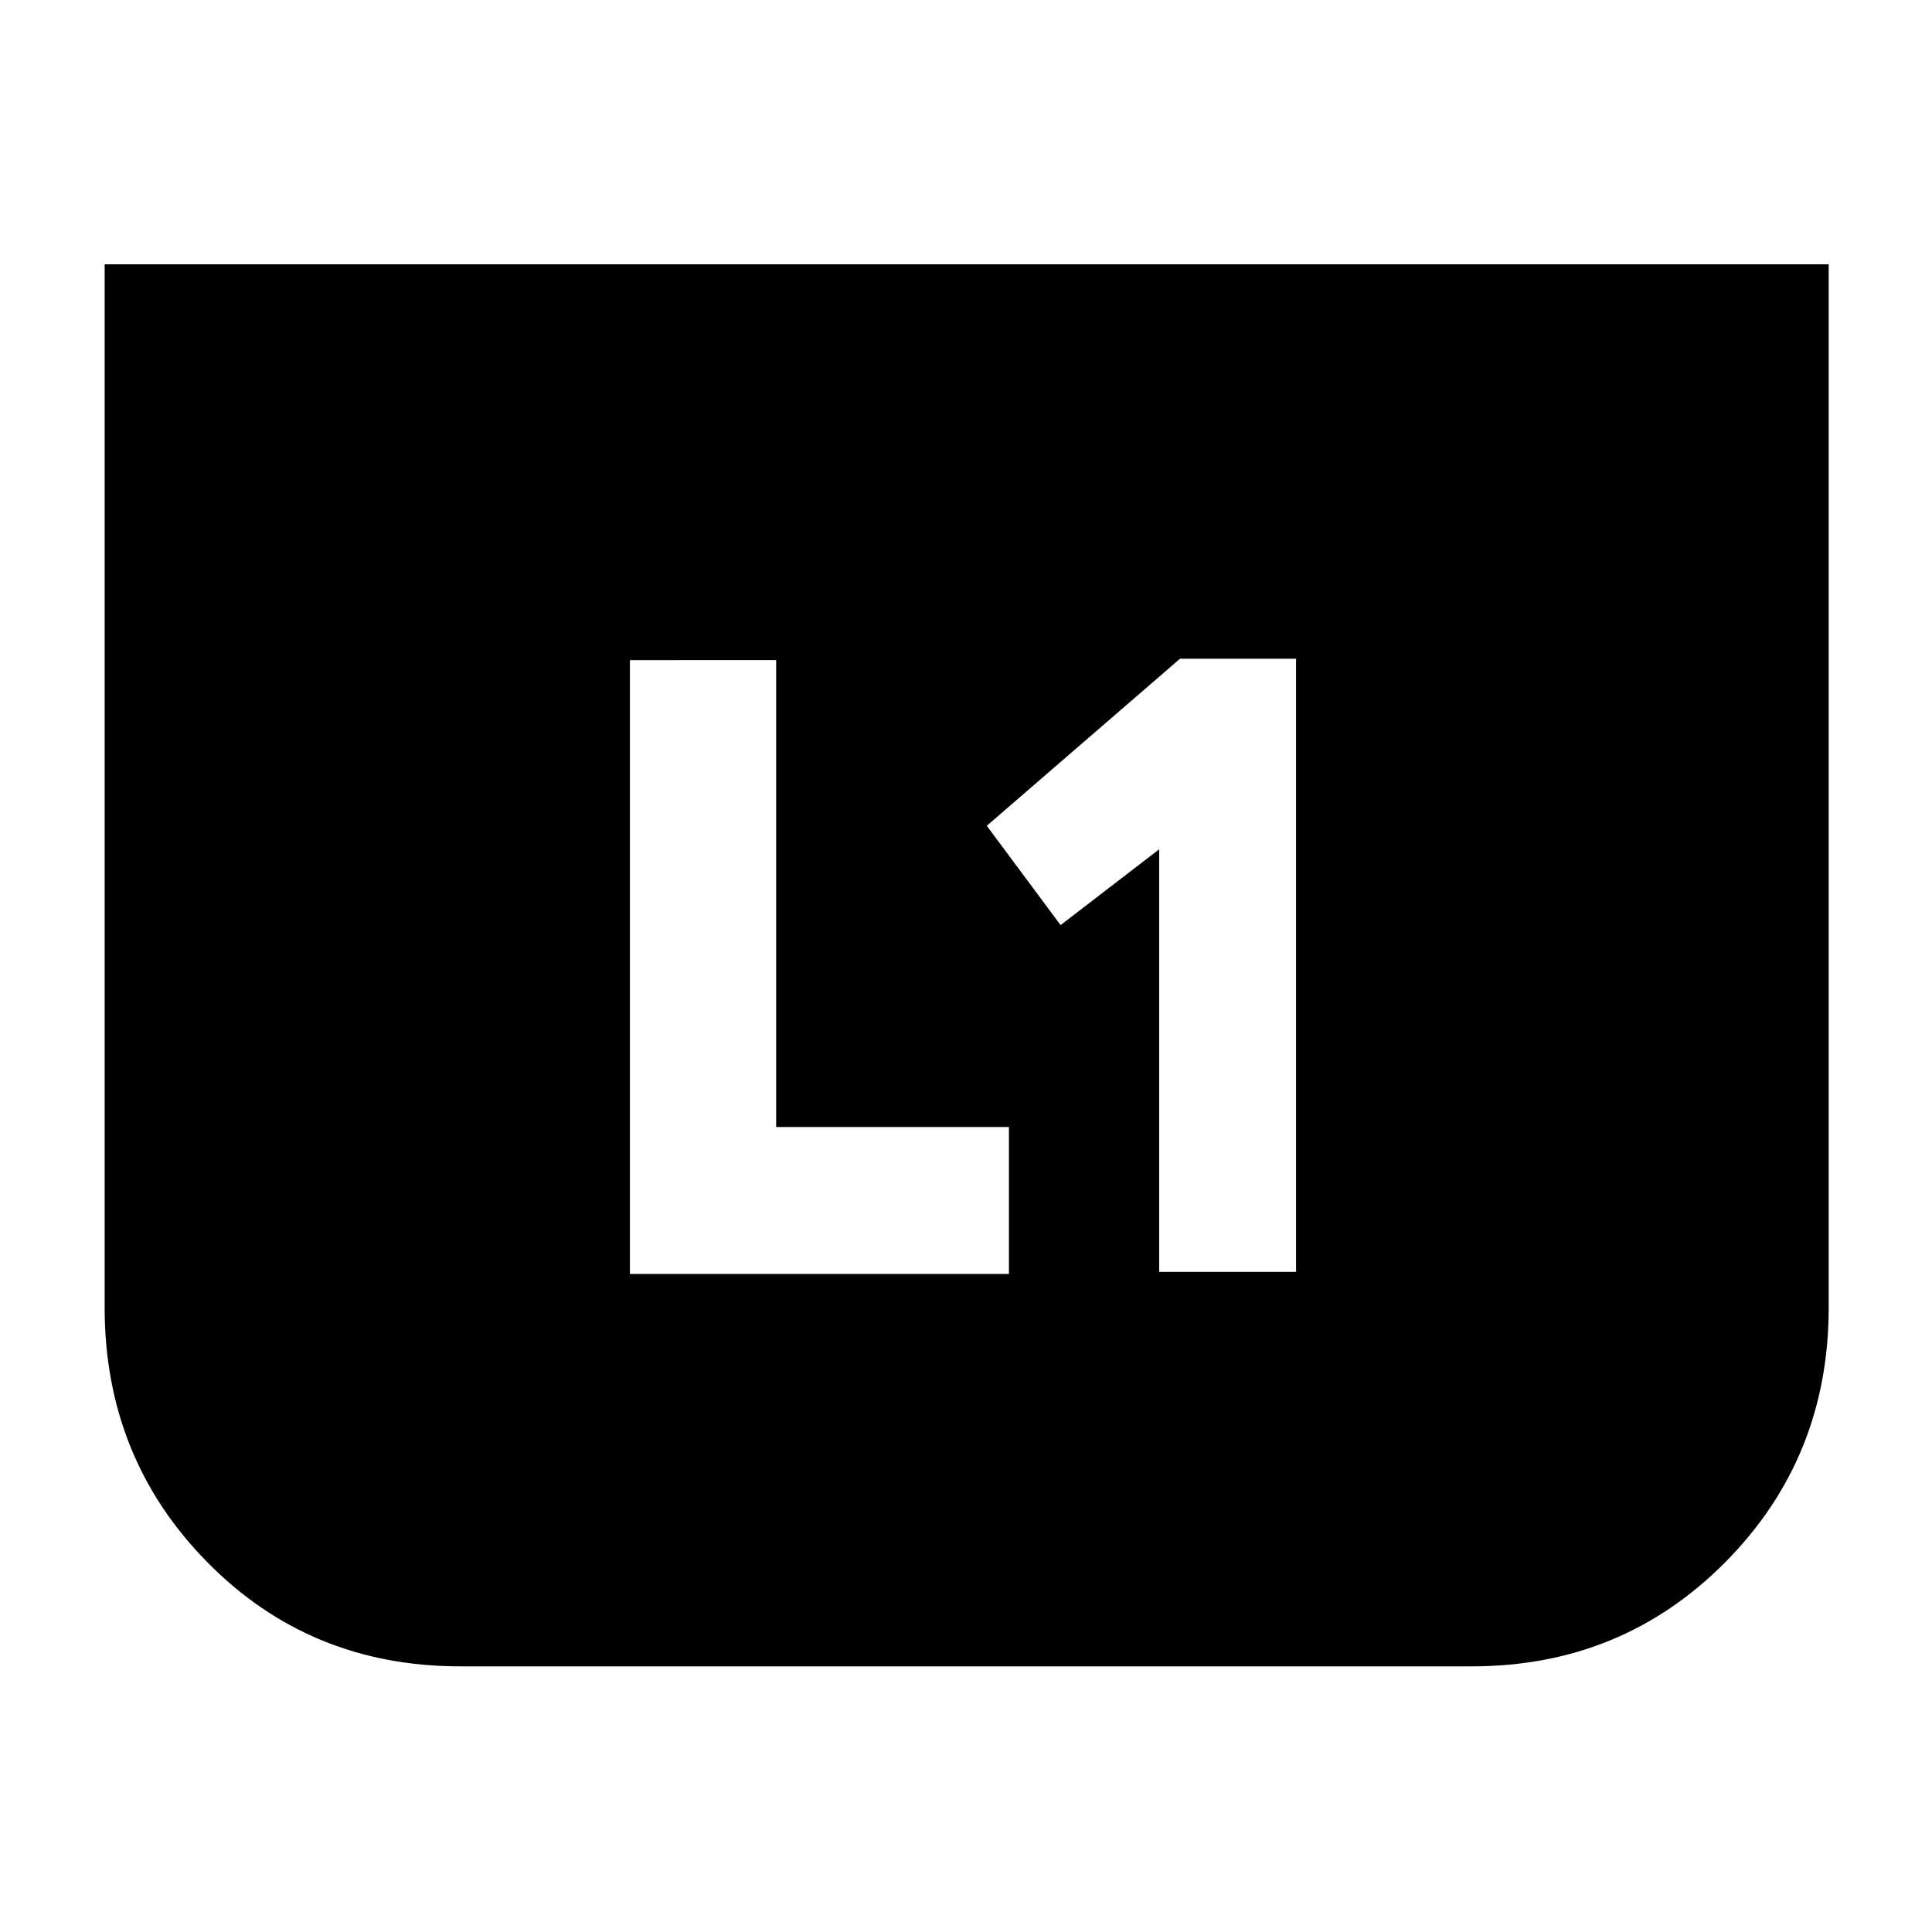 <svg xmlns="http://www.w3.org/2000/svg" height="40" viewBox="0 -960 960 960" width="40"><path d="M576-328h68v-304.67h-57.67l-96 83L527-500.33 576-538v210Zm-263 1h188.33v-73H385.67v-232H313v305Zm595.67-501.67v518.34q0 74.74-51.34 126.53Q806-132 731.33-132H228.67q-74.74 0-125.71-51.8Q52-235.59 52-310.33v-518.34h856.67Z"/></svg>